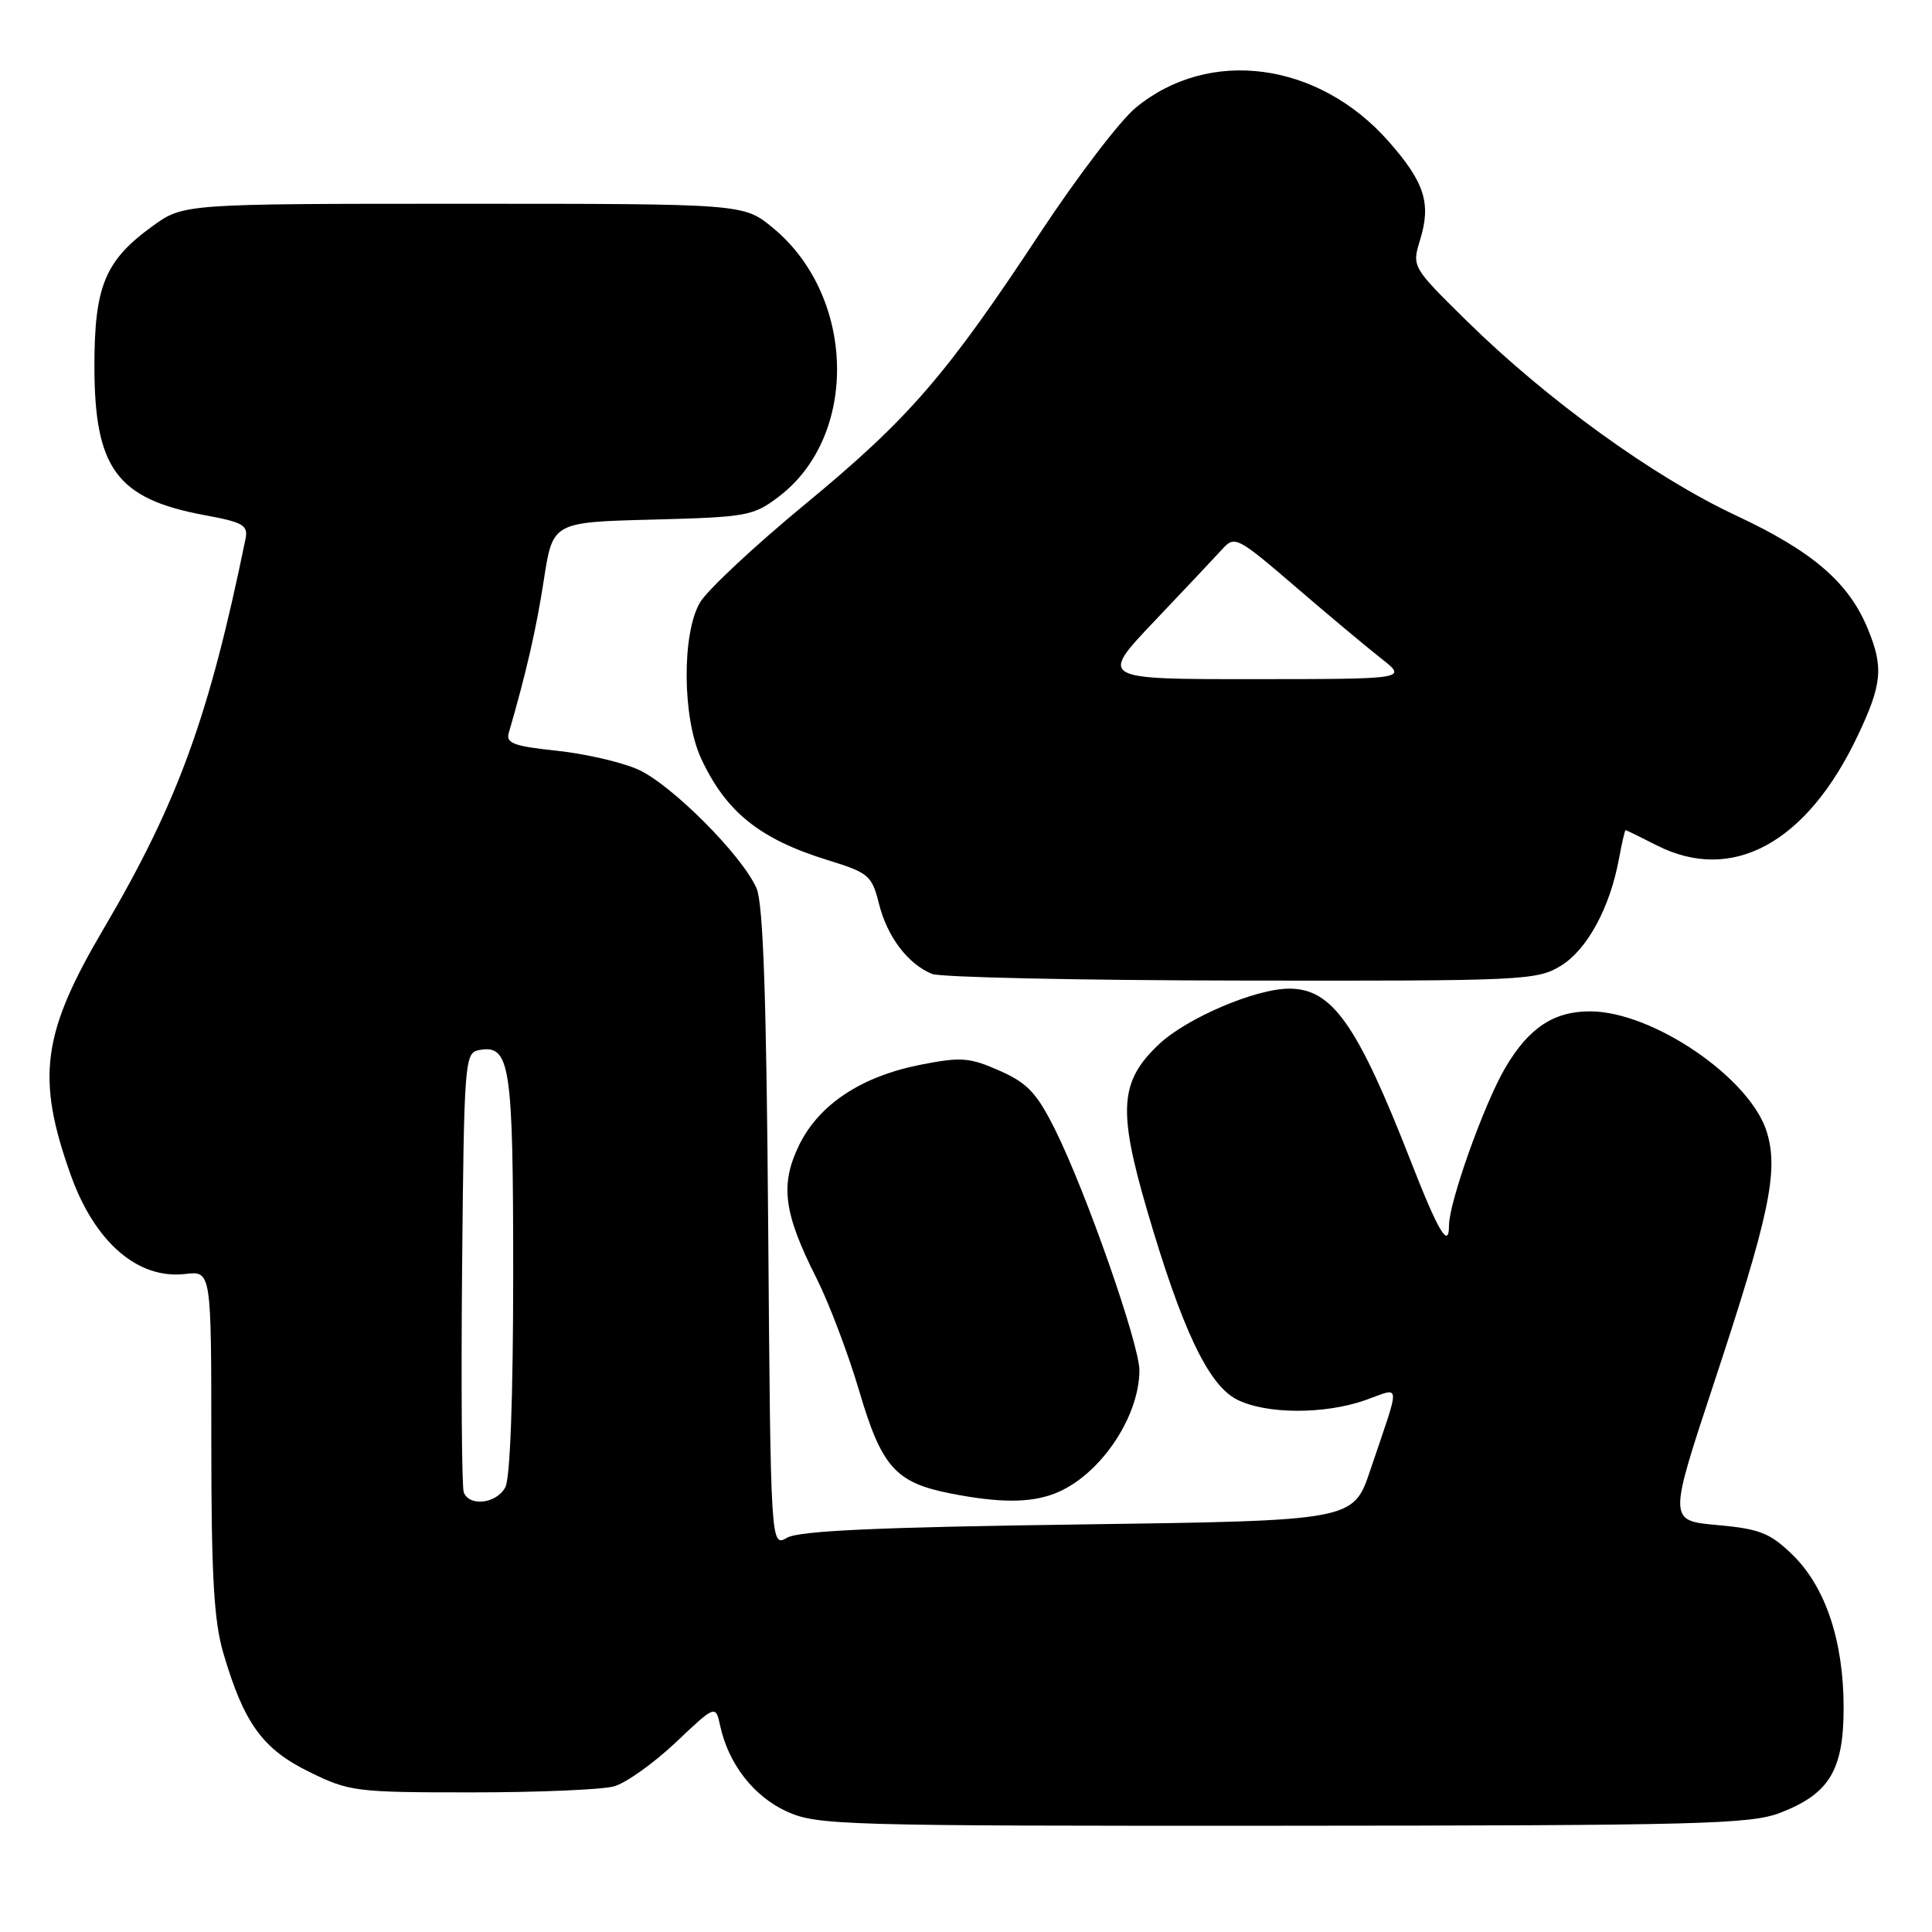 <?xml version="1.0" encoding="UTF-8" standalone="no"?>
<!DOCTYPE svg PUBLIC "-//W3C//DTD SVG 1.1//EN" "http://www.w3.org/Graphics/SVG/1.1/DTD/svg11.dtd" >
<svg xmlns="http://www.w3.org/2000/svg" xmlns:xlink="http://www.w3.org/1999/xlink" version="1.1" viewBox="0 0 256 256">
 <g >
 <path fill="currentColor"
d=" M 235.90 240.20 C 242.41 237.68 244.29 234.56 244.29 226.27 C 244.29 217.44 241.88 210.25 237.51 206.01 C 234.53 203.12 233.18 202.59 227.57 202.08 C 221.08 201.50 221.08 201.50 227.03 183.50 C 234.44 161.10 235.69 155.23 234.13 150.05 C 231.99 142.90 219.04 134.03 210.71 134.01 C 205.87 134.00 202.55 136.21 199.45 141.50 C 196.65 146.26 192.00 159.31 192.00 162.38 C 192.00 165.58 190.59 163.22 186.99 154.00 C 179.85 135.71 176.54 131.00 170.82 131.00 C 166.38 131.00 157.25 134.90 153.58 138.36 C 148.37 143.27 148.10 147.02 151.99 160.35 C 156.58 176.05 160.09 183.48 163.85 185.42 C 167.68 187.40 175.47 187.45 180.93 185.52 C 185.72 183.83 185.65 182.73 181.56 194.83 C 179.32 201.50 179.32 201.50 142.91 202.00 C 116.35 202.36 105.91 202.84 104.31 203.75 C 102.12 205.01 102.12 205.01 101.79 162.75 C 101.56 132.15 101.13 119.73 100.24 117.69 C 98.31 113.30 88.91 103.89 84.50 101.94 C 82.30 100.97 77.45 99.86 73.72 99.47 C 68.11 98.88 67.02 98.48 67.41 97.13 C 69.74 89.11 71.06 83.35 72.06 76.85 C 73.24 69.19 73.24 69.19 86.45 68.85 C 99.03 68.52 99.83 68.37 103.23 65.78 C 113.82 57.70 113.39 39.24 102.40 30.18 C 98.54 27.00 98.54 27.00 61.42 27.00 C 24.30 27.00 24.30 27.00 20.19 29.98 C 13.92 34.52 12.51 37.92 12.51 48.50 C 12.51 62.05 15.48 66.10 27.06 68.25 C 32.25 69.21 32.90 69.59 32.53 71.42 C 27.70 94.99 23.56 106.36 13.72 123.08 C 5.55 136.96 4.77 142.78 9.37 155.68 C 12.55 164.60 18.26 169.54 24.54 168.81 C 28.00 168.40 28.00 168.40 28.00 191.02 C 28.00 208.80 28.34 214.80 29.60 219.07 C 32.32 228.33 34.79 231.75 40.95 234.77 C 46.29 237.40 47.10 237.50 62.50 237.50 C 71.30 237.50 79.79 237.14 81.36 236.70 C 82.93 236.27 86.60 233.65 89.52 230.90 C 94.82 225.88 94.82 225.88 95.44 228.73 C 96.55 233.77 99.89 238.05 104.27 240.04 C 108.30 241.86 111.45 241.95 170.00 241.92 C 225.38 241.89 231.94 241.72 235.90 240.20 Z  M 139.68 197.93 C 145.57 195.70 150.93 187.96 150.98 181.61 C 151.00 178.18 143.92 157.94 139.80 149.67 C 137.37 144.81 136.15 143.51 132.44 141.87 C 128.46 140.11 127.35 140.03 121.99 141.08 C 114.12 142.63 108.49 146.36 105.87 151.77 C 103.34 156.99 103.84 160.75 108.18 169.35 C 109.84 172.64 112.39 179.37 113.85 184.31 C 116.83 194.42 118.66 196.46 126.00 197.90 C 132.39 199.15 136.44 199.16 139.68 197.93 Z  M 206.82 127.97 C 210.31 125.84 213.33 120.28 214.53 113.75 C 214.91 111.69 215.30 110.00 215.40 110.00 C 215.50 110.00 217.34 110.90 219.50 112.00 C 229.51 117.11 239.41 111.72 246.15 97.50 C 249.41 90.63 249.61 88.41 247.45 83.22 C 244.91 77.12 240.13 73.03 230.00 68.29 C 219.14 63.21 204.99 52.98 194.37 42.54 C 187.08 35.36 187.08 35.36 188.17 31.78 C 189.66 26.94 188.77 24.16 184.01 18.75 C 174.70 8.18 160.22 6.24 150.48 14.28 C 148.42 15.97 142.76 23.40 137.88 30.78 C 125.34 49.80 120.43 55.47 106.65 66.84 C 99.97 72.35 93.71 78.20 92.75 79.84 C 90.33 83.95 90.41 95.13 92.90 100.50 C 96.20 107.60 100.67 111.19 109.71 113.98 C 115.13 115.66 115.53 116.00 116.48 119.80 C 117.58 124.15 120.31 127.75 123.50 129.05 C 124.60 129.50 143.05 129.90 164.50 129.93 C 201.94 129.99 203.63 129.91 206.82 127.97 Z  M 61.45 197.74 C 61.19 197.04 61.09 183.66 61.23 168.00 C 61.49 140.76 61.58 139.51 63.43 139.15 C 67.61 138.35 68.00 140.90 68.00 168.76 C 68.00 185.03 67.60 195.87 66.96 197.07 C 65.80 199.24 62.20 199.68 61.45 197.74 Z  M 153.02 82.25 C 157.07 77.99 161.12 73.69 162.03 72.69 C 163.60 70.96 164.04 71.20 171.59 77.69 C 175.94 81.44 181.08 85.73 183.00 87.24 C 186.50 89.98 186.50 89.98 166.08 89.99 C 145.66 90.00 145.66 90.00 153.02 82.25 Z "/>
</g>
</svg>